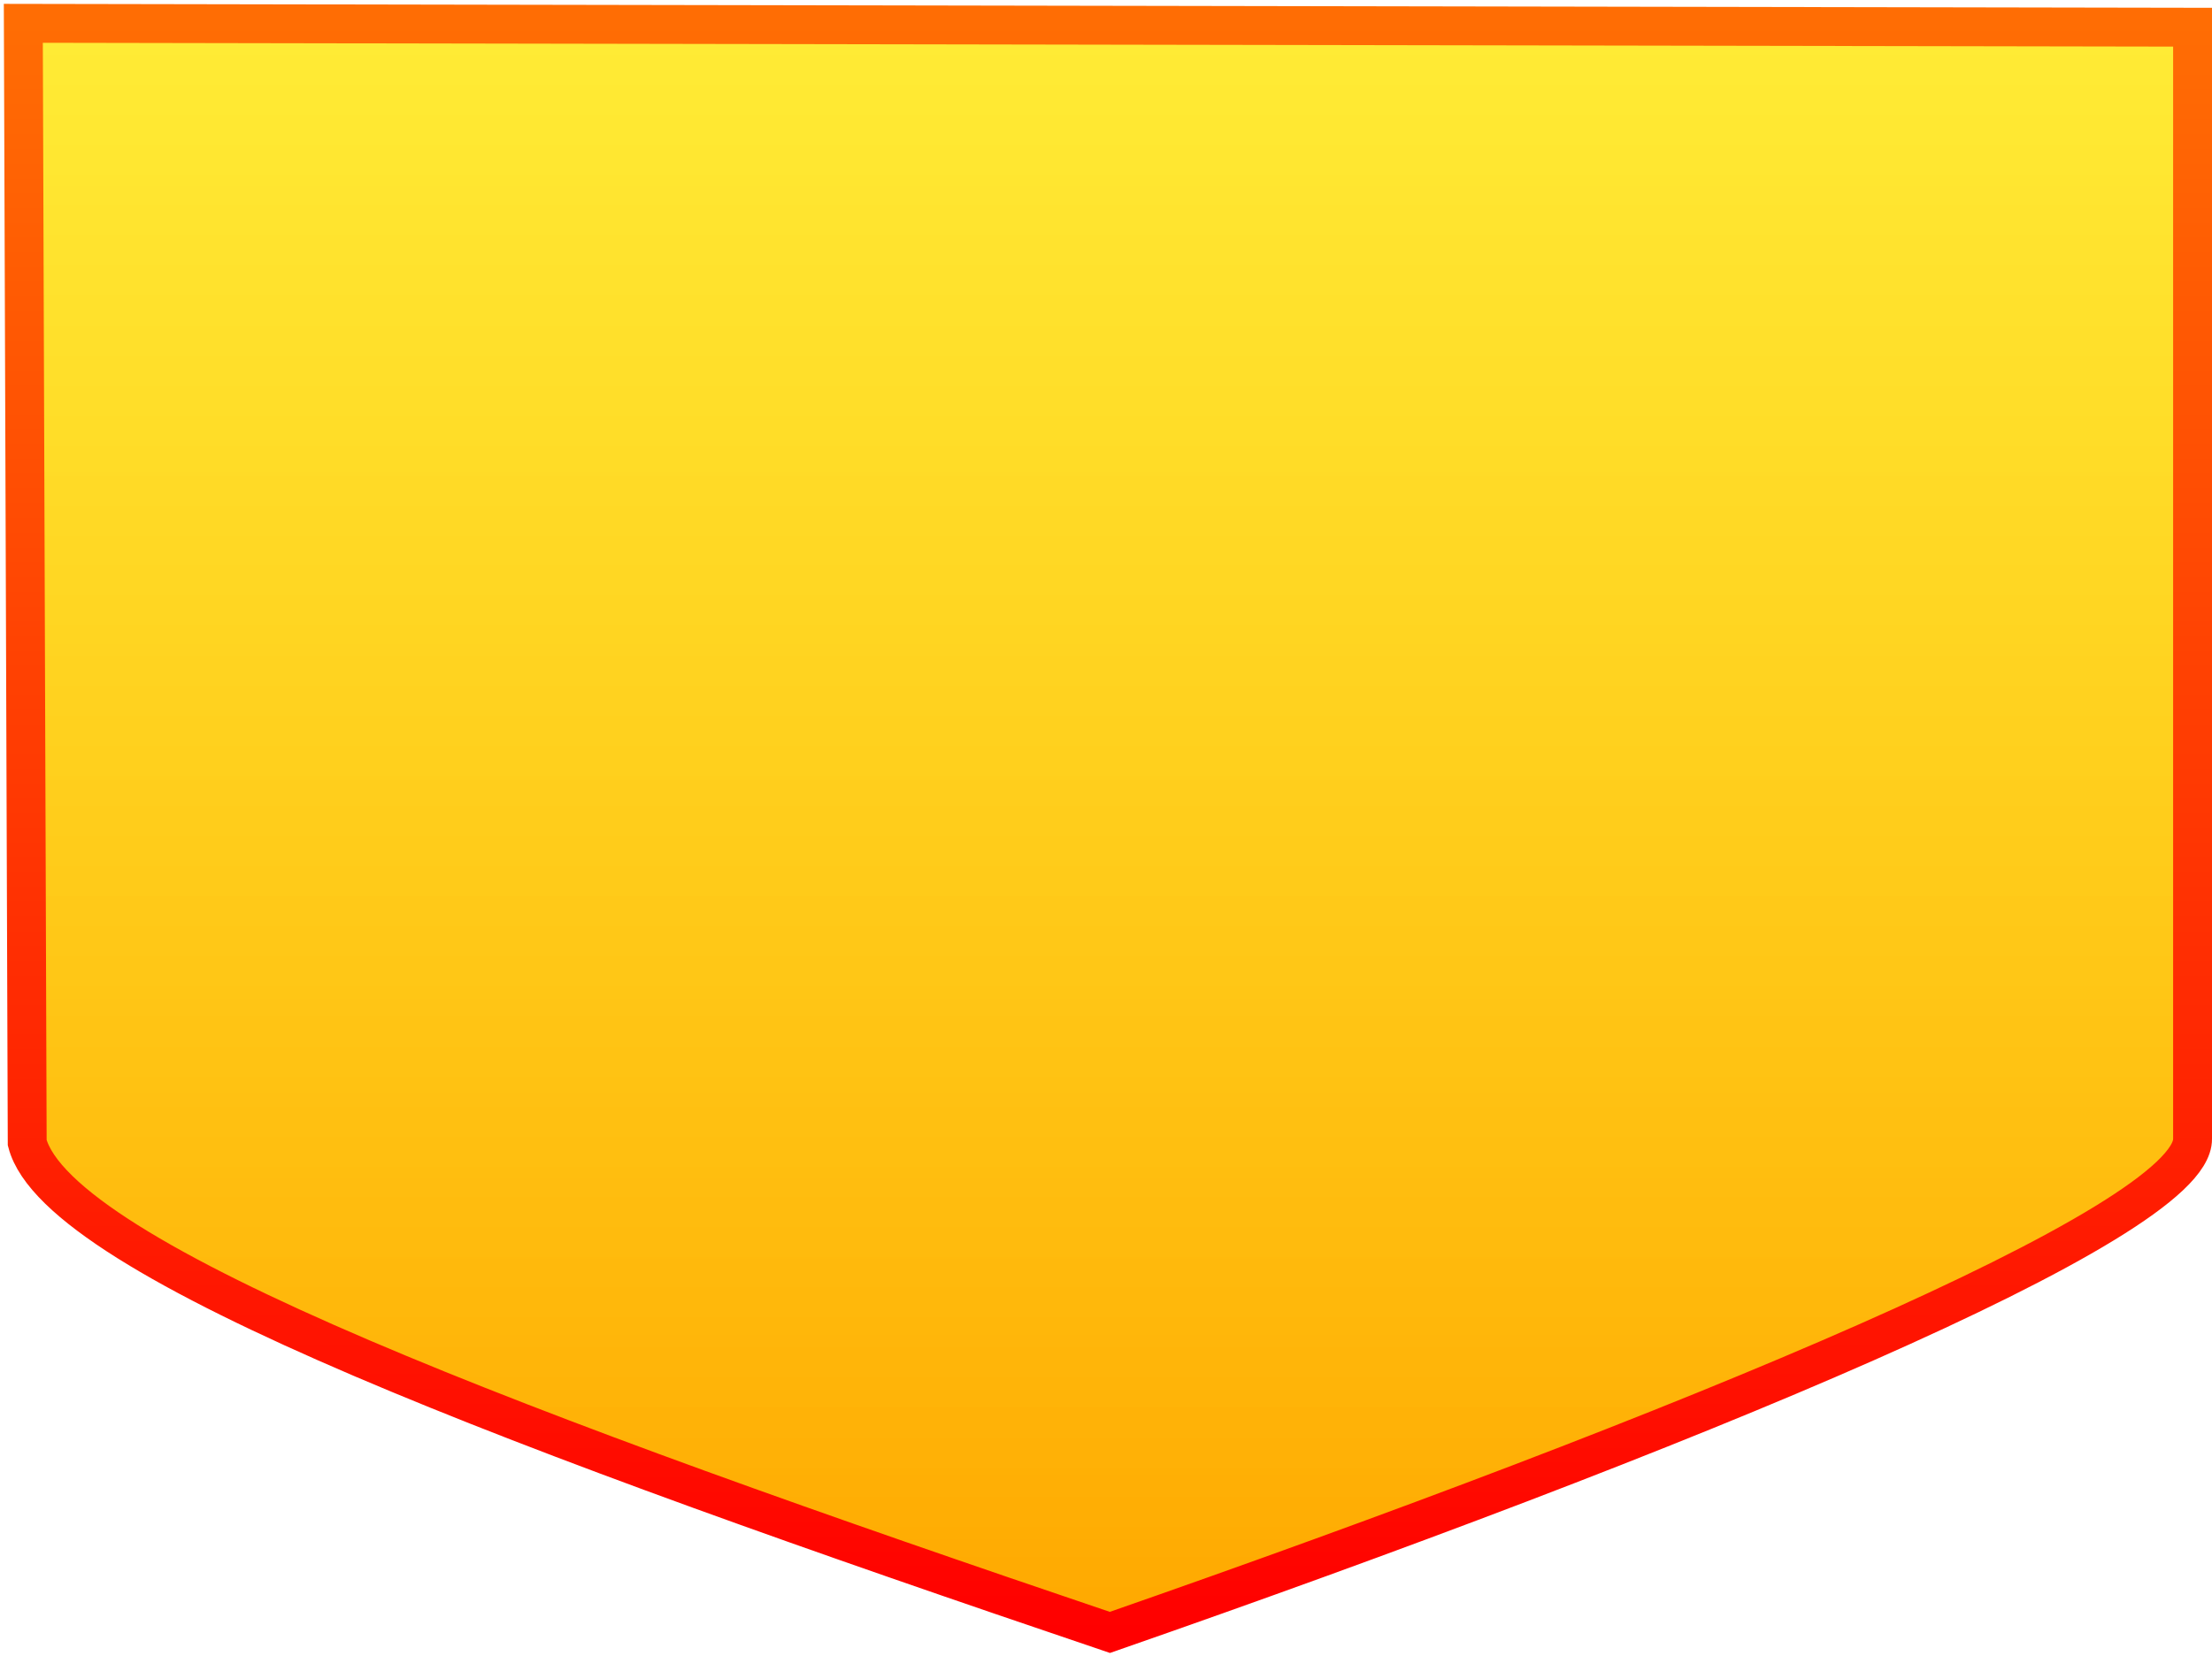 <svg width="569" height="426" viewBox="0 0 569 426" fill="none" xmlns="http://www.w3.org/2000/svg">
<path d="M7 294L6 6L564 7V293C564.299 314.631 432.462 368.813 285.5 420C135.552 369.231 14.982 324.554 7 294Z" fill="url(#paint0_linear_24_212)" stroke="url(#paint1_linear_24_212)" stroke-width="10"/>
<defs>
<linearGradient id="paint0_linear_24_212" x1="285" y1="6" x2="285" y2="420" gradientUnits="userSpaceOnUse">
<stop stop-color="#FFE600" stop-opacity="0.79"/>
<stop offset="1" stop-color="#FFA800"/>
</linearGradient>
<linearGradient id="paint1_linear_24_212" x1="285" y1="6" x2="285" y2="420" gradientUnits="userSpaceOnUse">
<stop stop-color="#FF6D04"/>
<stop offset="1" stop-color="#FF0000"/>
</linearGradient>
</defs>
</svg>
